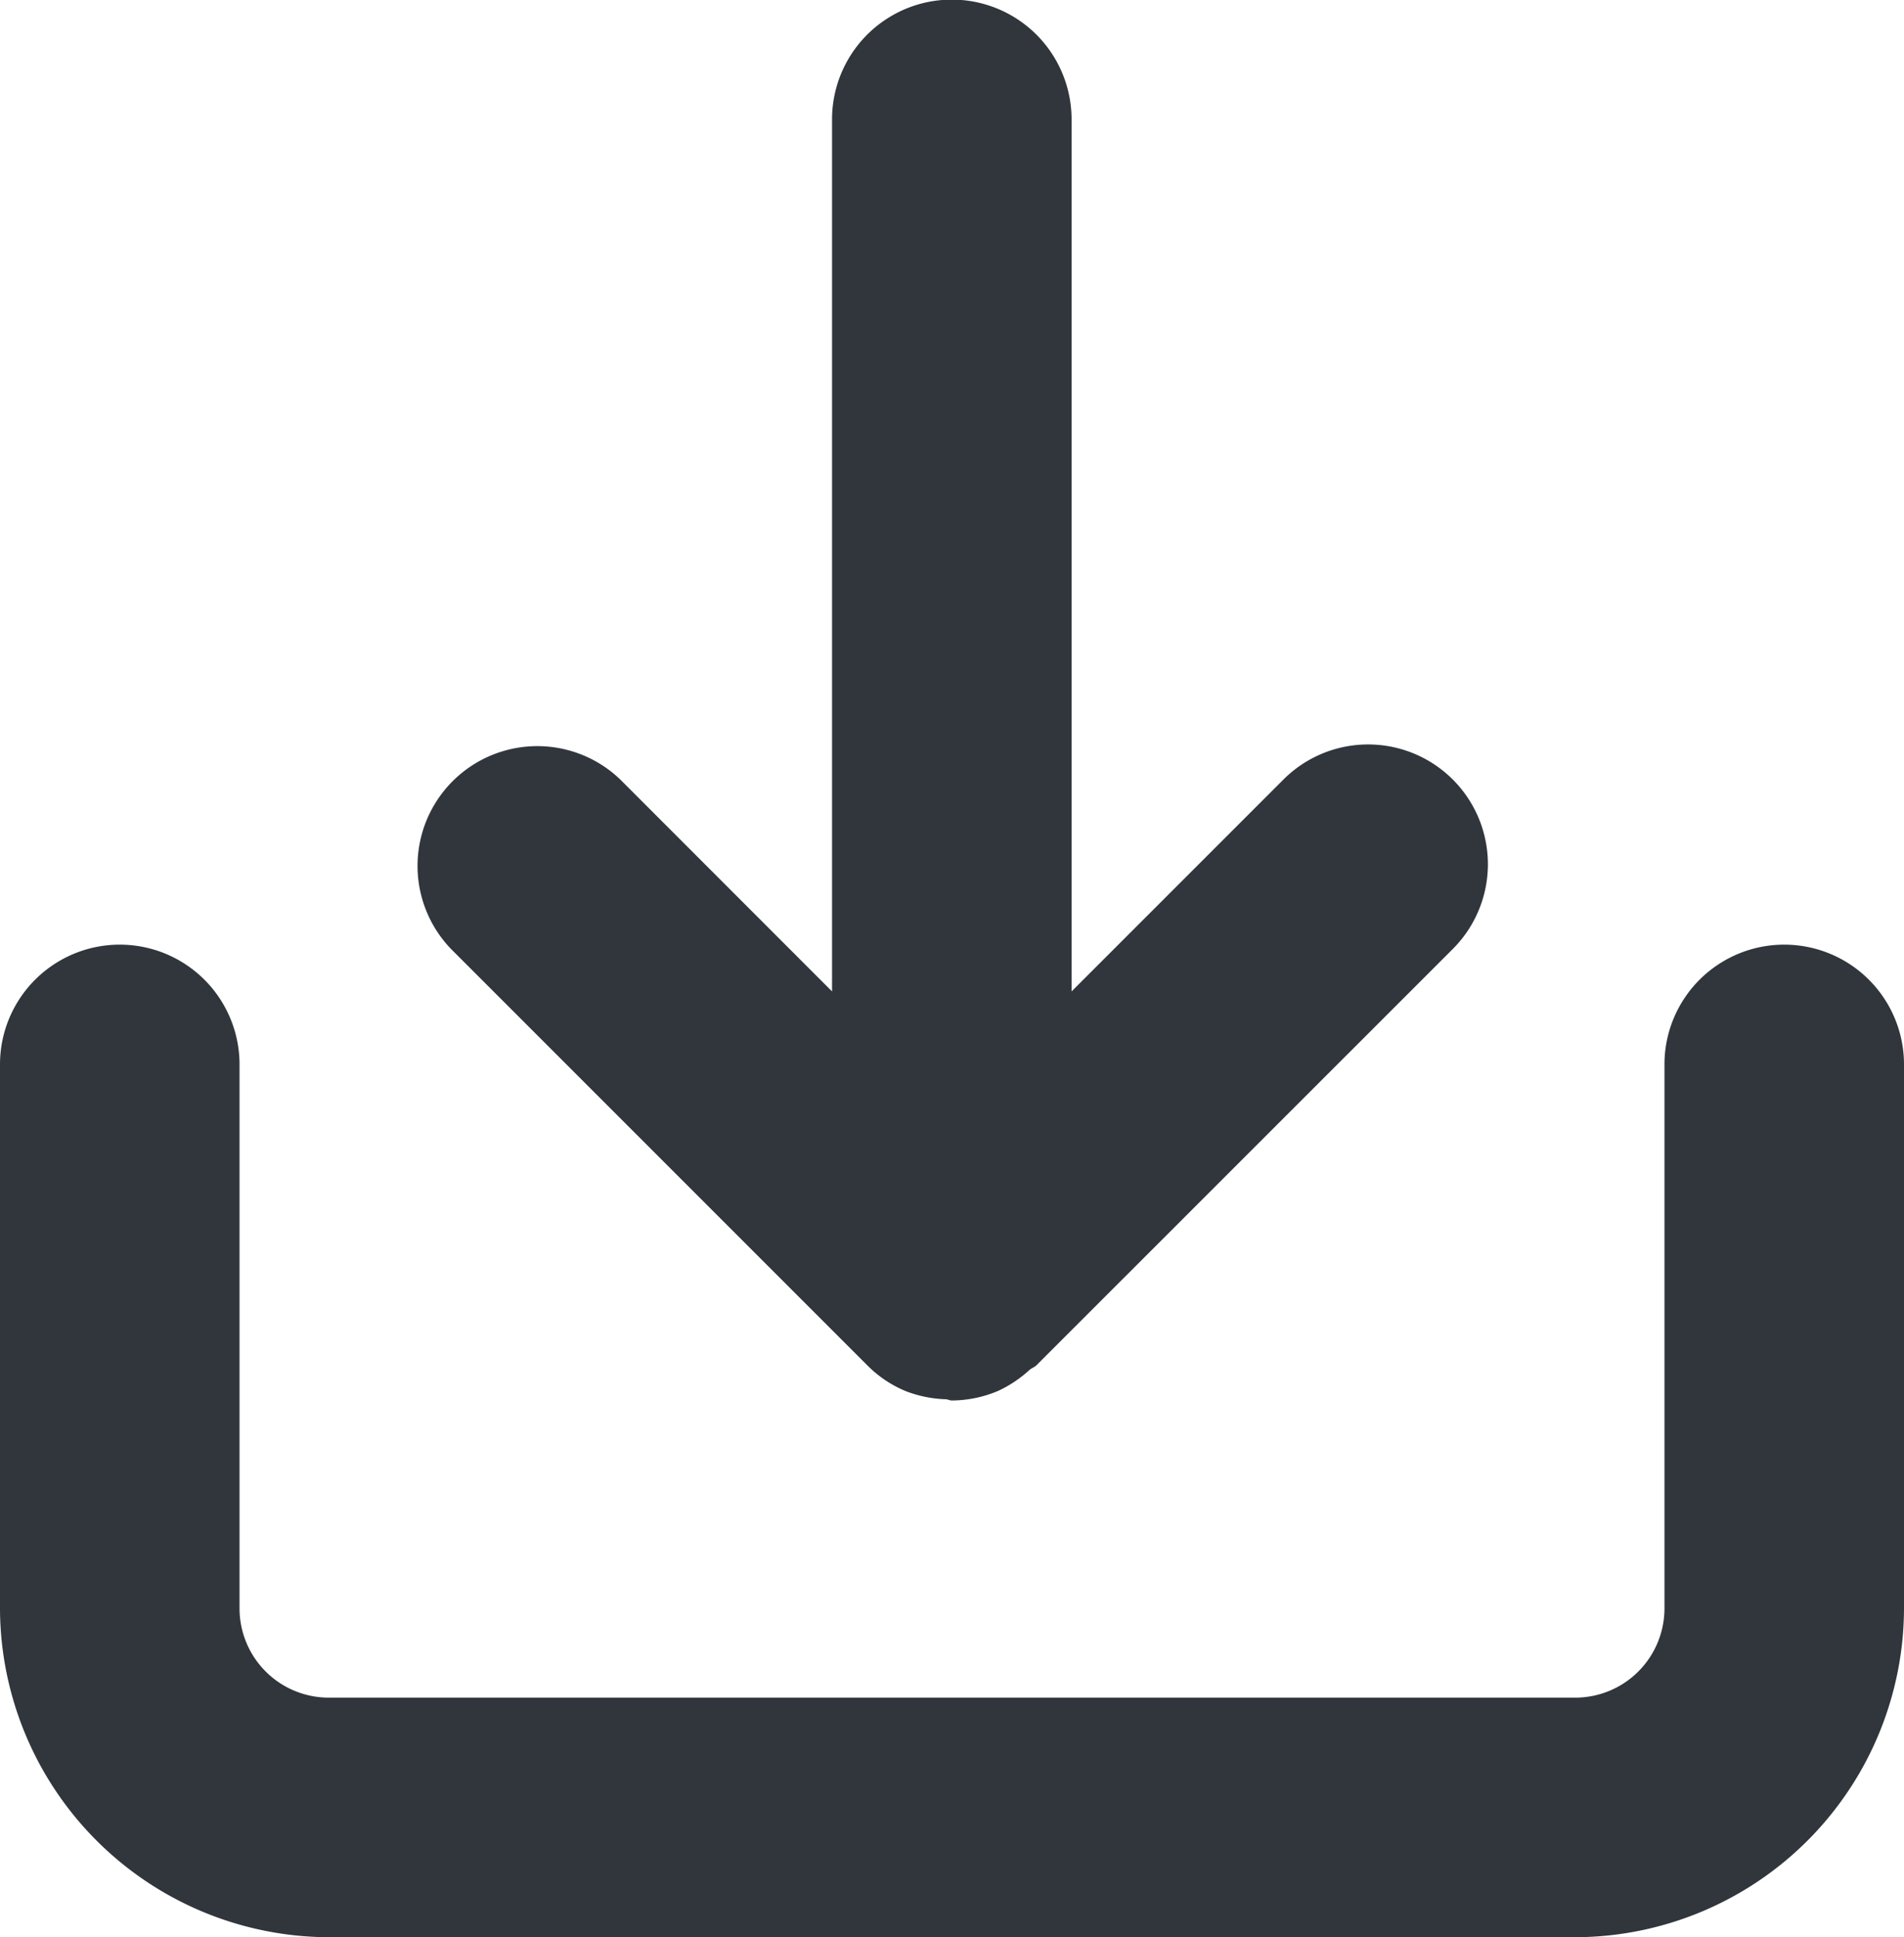<svg xmlns="http://www.w3.org/2000/svg" width="19.872" height="20.216" viewBox="0 0 19.872 20.216"><defs><style>.a{fill:#31363d;}</style></defs><g transform="translate(-671.538 -290.534)"><path class="a" d="M674.96,310.75a3.442,3.442,0,0,1-3.422-3.417v-5.691a1.25,1.25,0,0,1,2.5,0v5.686a.932.932,0,0,0,.927.922h13.023a.932.932,0,0,0,.922-.926v-5.682a1.25,1.25,0,0,1,2.5,0v5.686a3.44,3.44,0,0,1-3.417,3.422Z"/></g><path class="a" d="M686.7,291.243l-4.339-4.339a1.22,1.22,0,0,0-.406-.273,1.276,1.276,0,0,0-.412-.084c-.024,0-.044-.013-.068-.013h0a1.257,1.257,0,0,0-.482.1,1.272,1.272,0,0,0-.328.219c-.023.02-.053.028-.074.05l-4.344,4.343a1.25,1.25,0,0,0,1.768,1.768l2.211-2.211v9.1a1.25,1.25,0,0,0,2.5,0v-9.1l2.208,2.209a1.25,1.25,0,0,0,1.767-1.768Z" transform="translate(691.41 301.149) rotate(180)"/></svg>